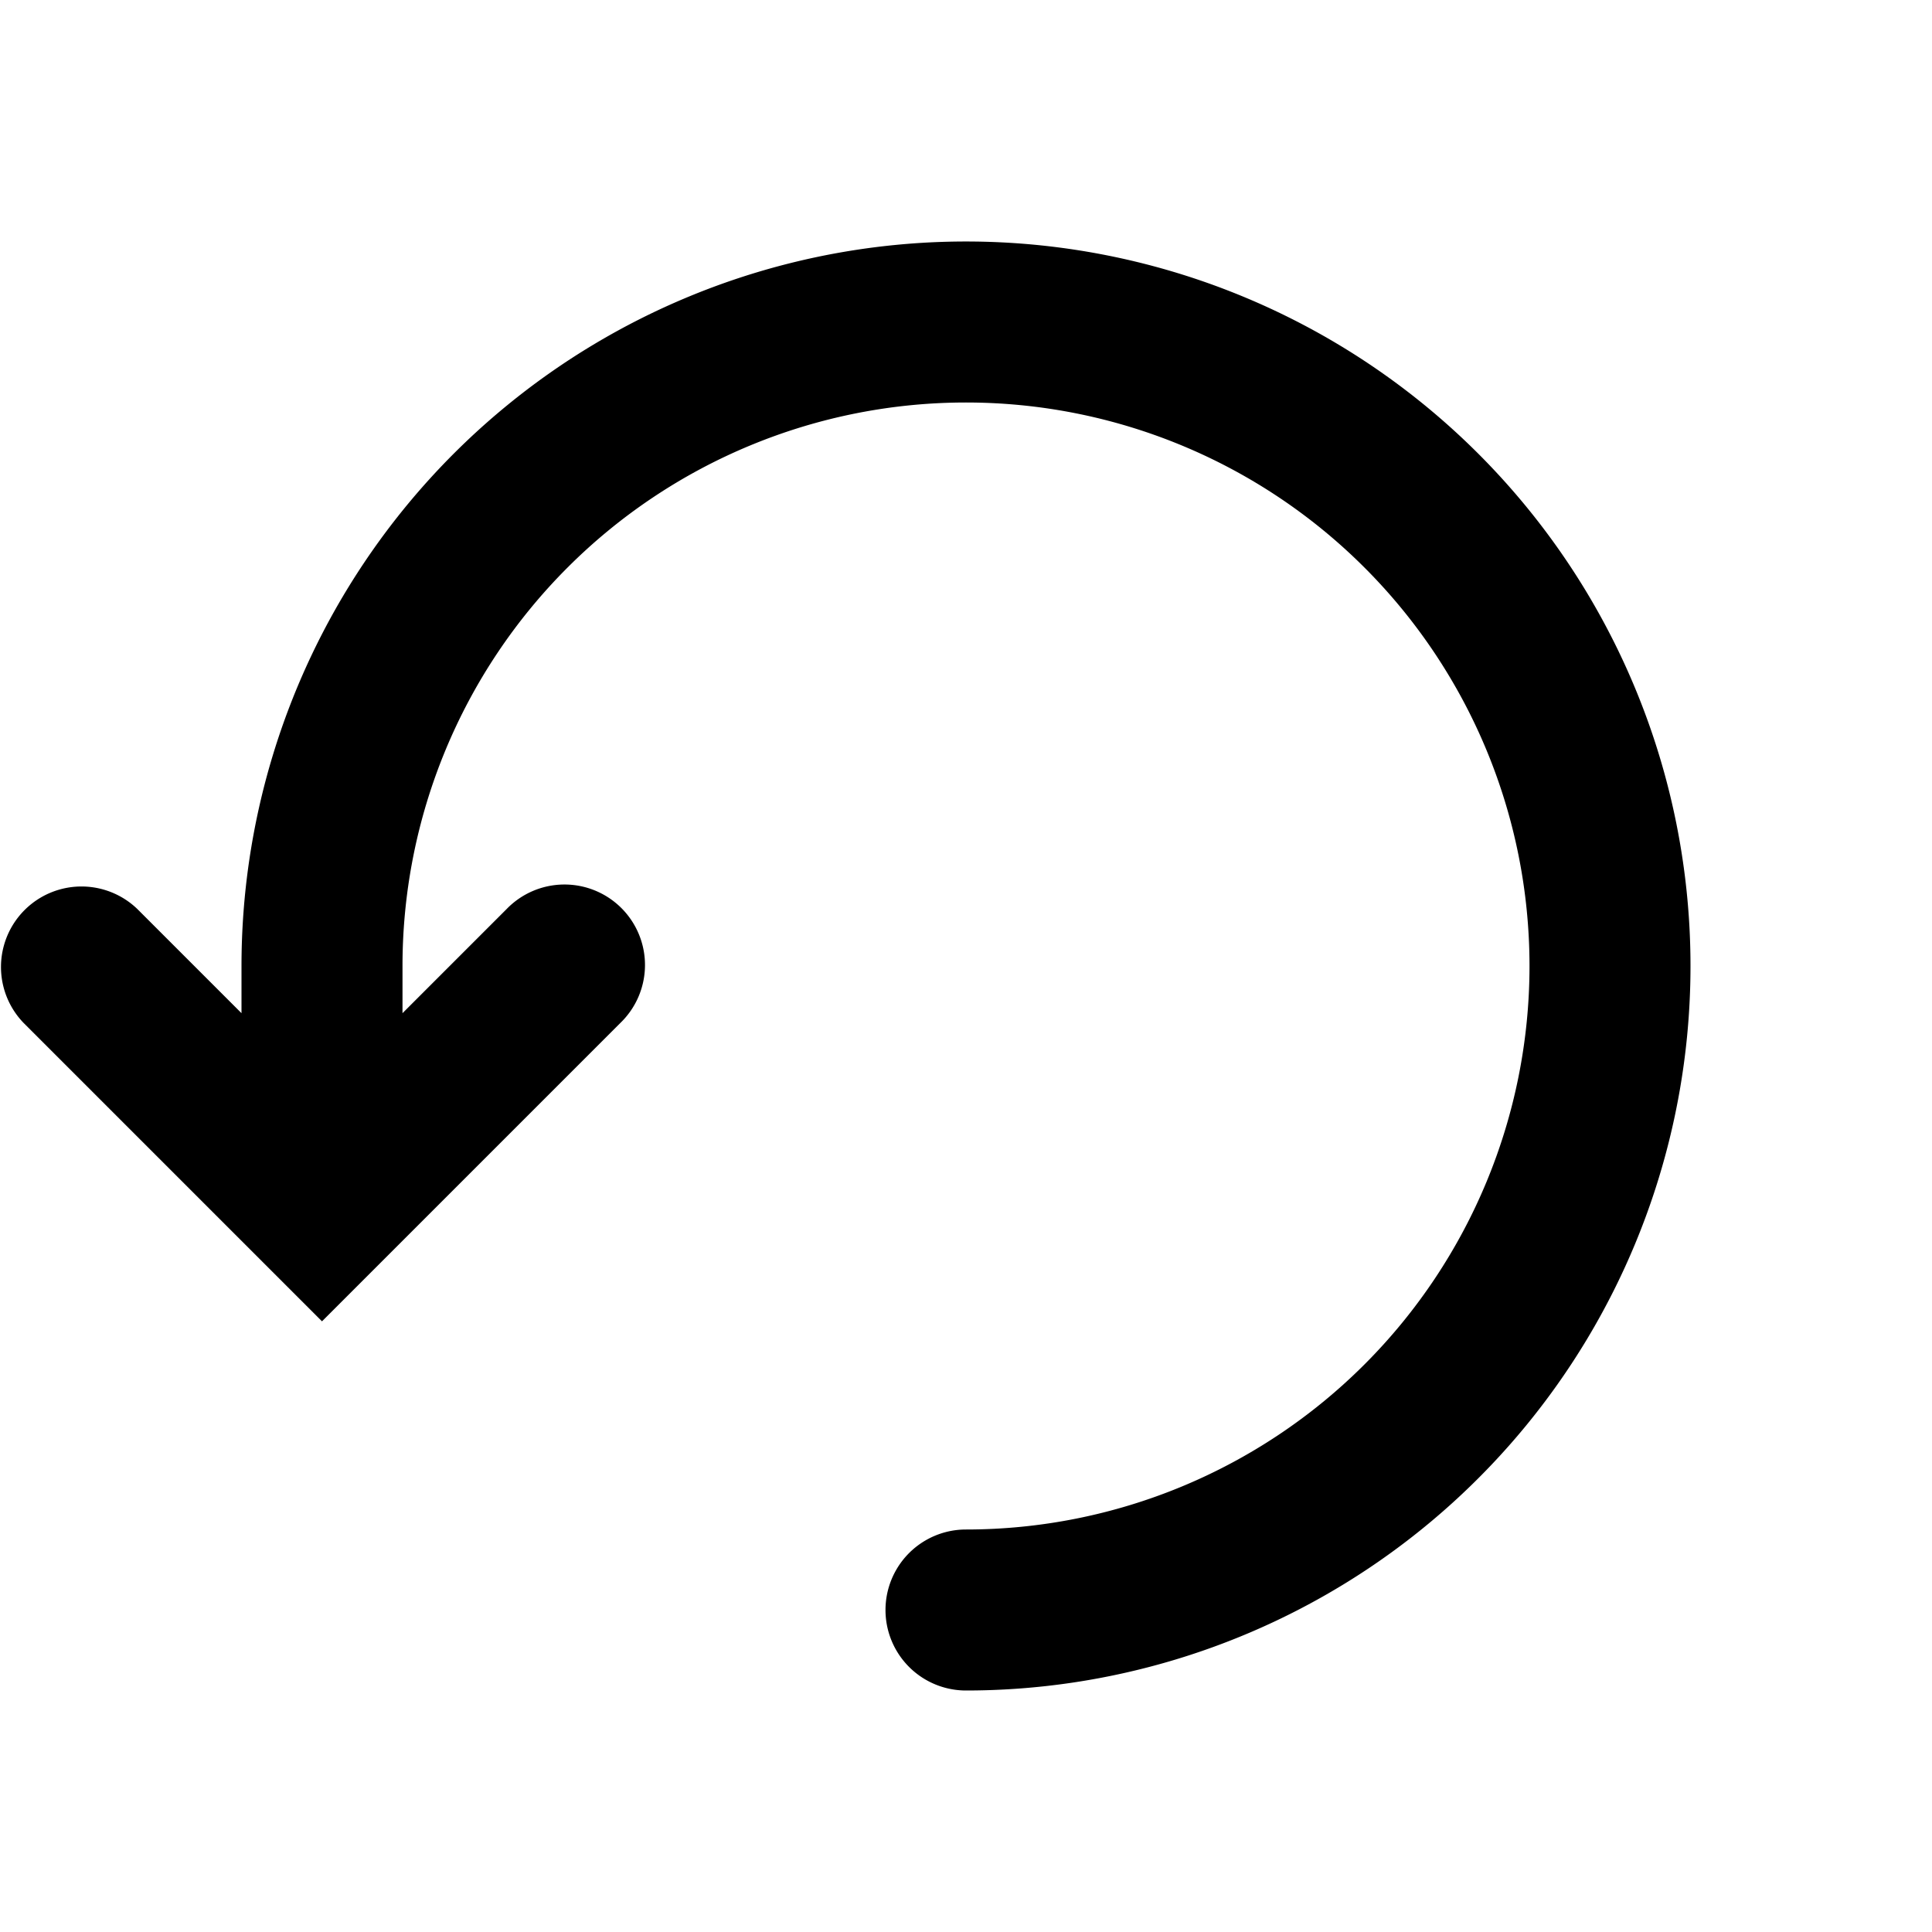 <svg width="24" height="24"  xmlns="http://www.w3.org/2000/svg"><path d="M5 12.586V12a7 7 0 1 1 7 7 1 1 0 1 0 0 2 9 9 0 1 0-9-9v.586l-1.293-1.293a1 1 0 0 0-1.414 1.414L4 16.414l3.707-3.707a1 1 0 1 0-1.414-1.414L5 12.586z" /></svg>